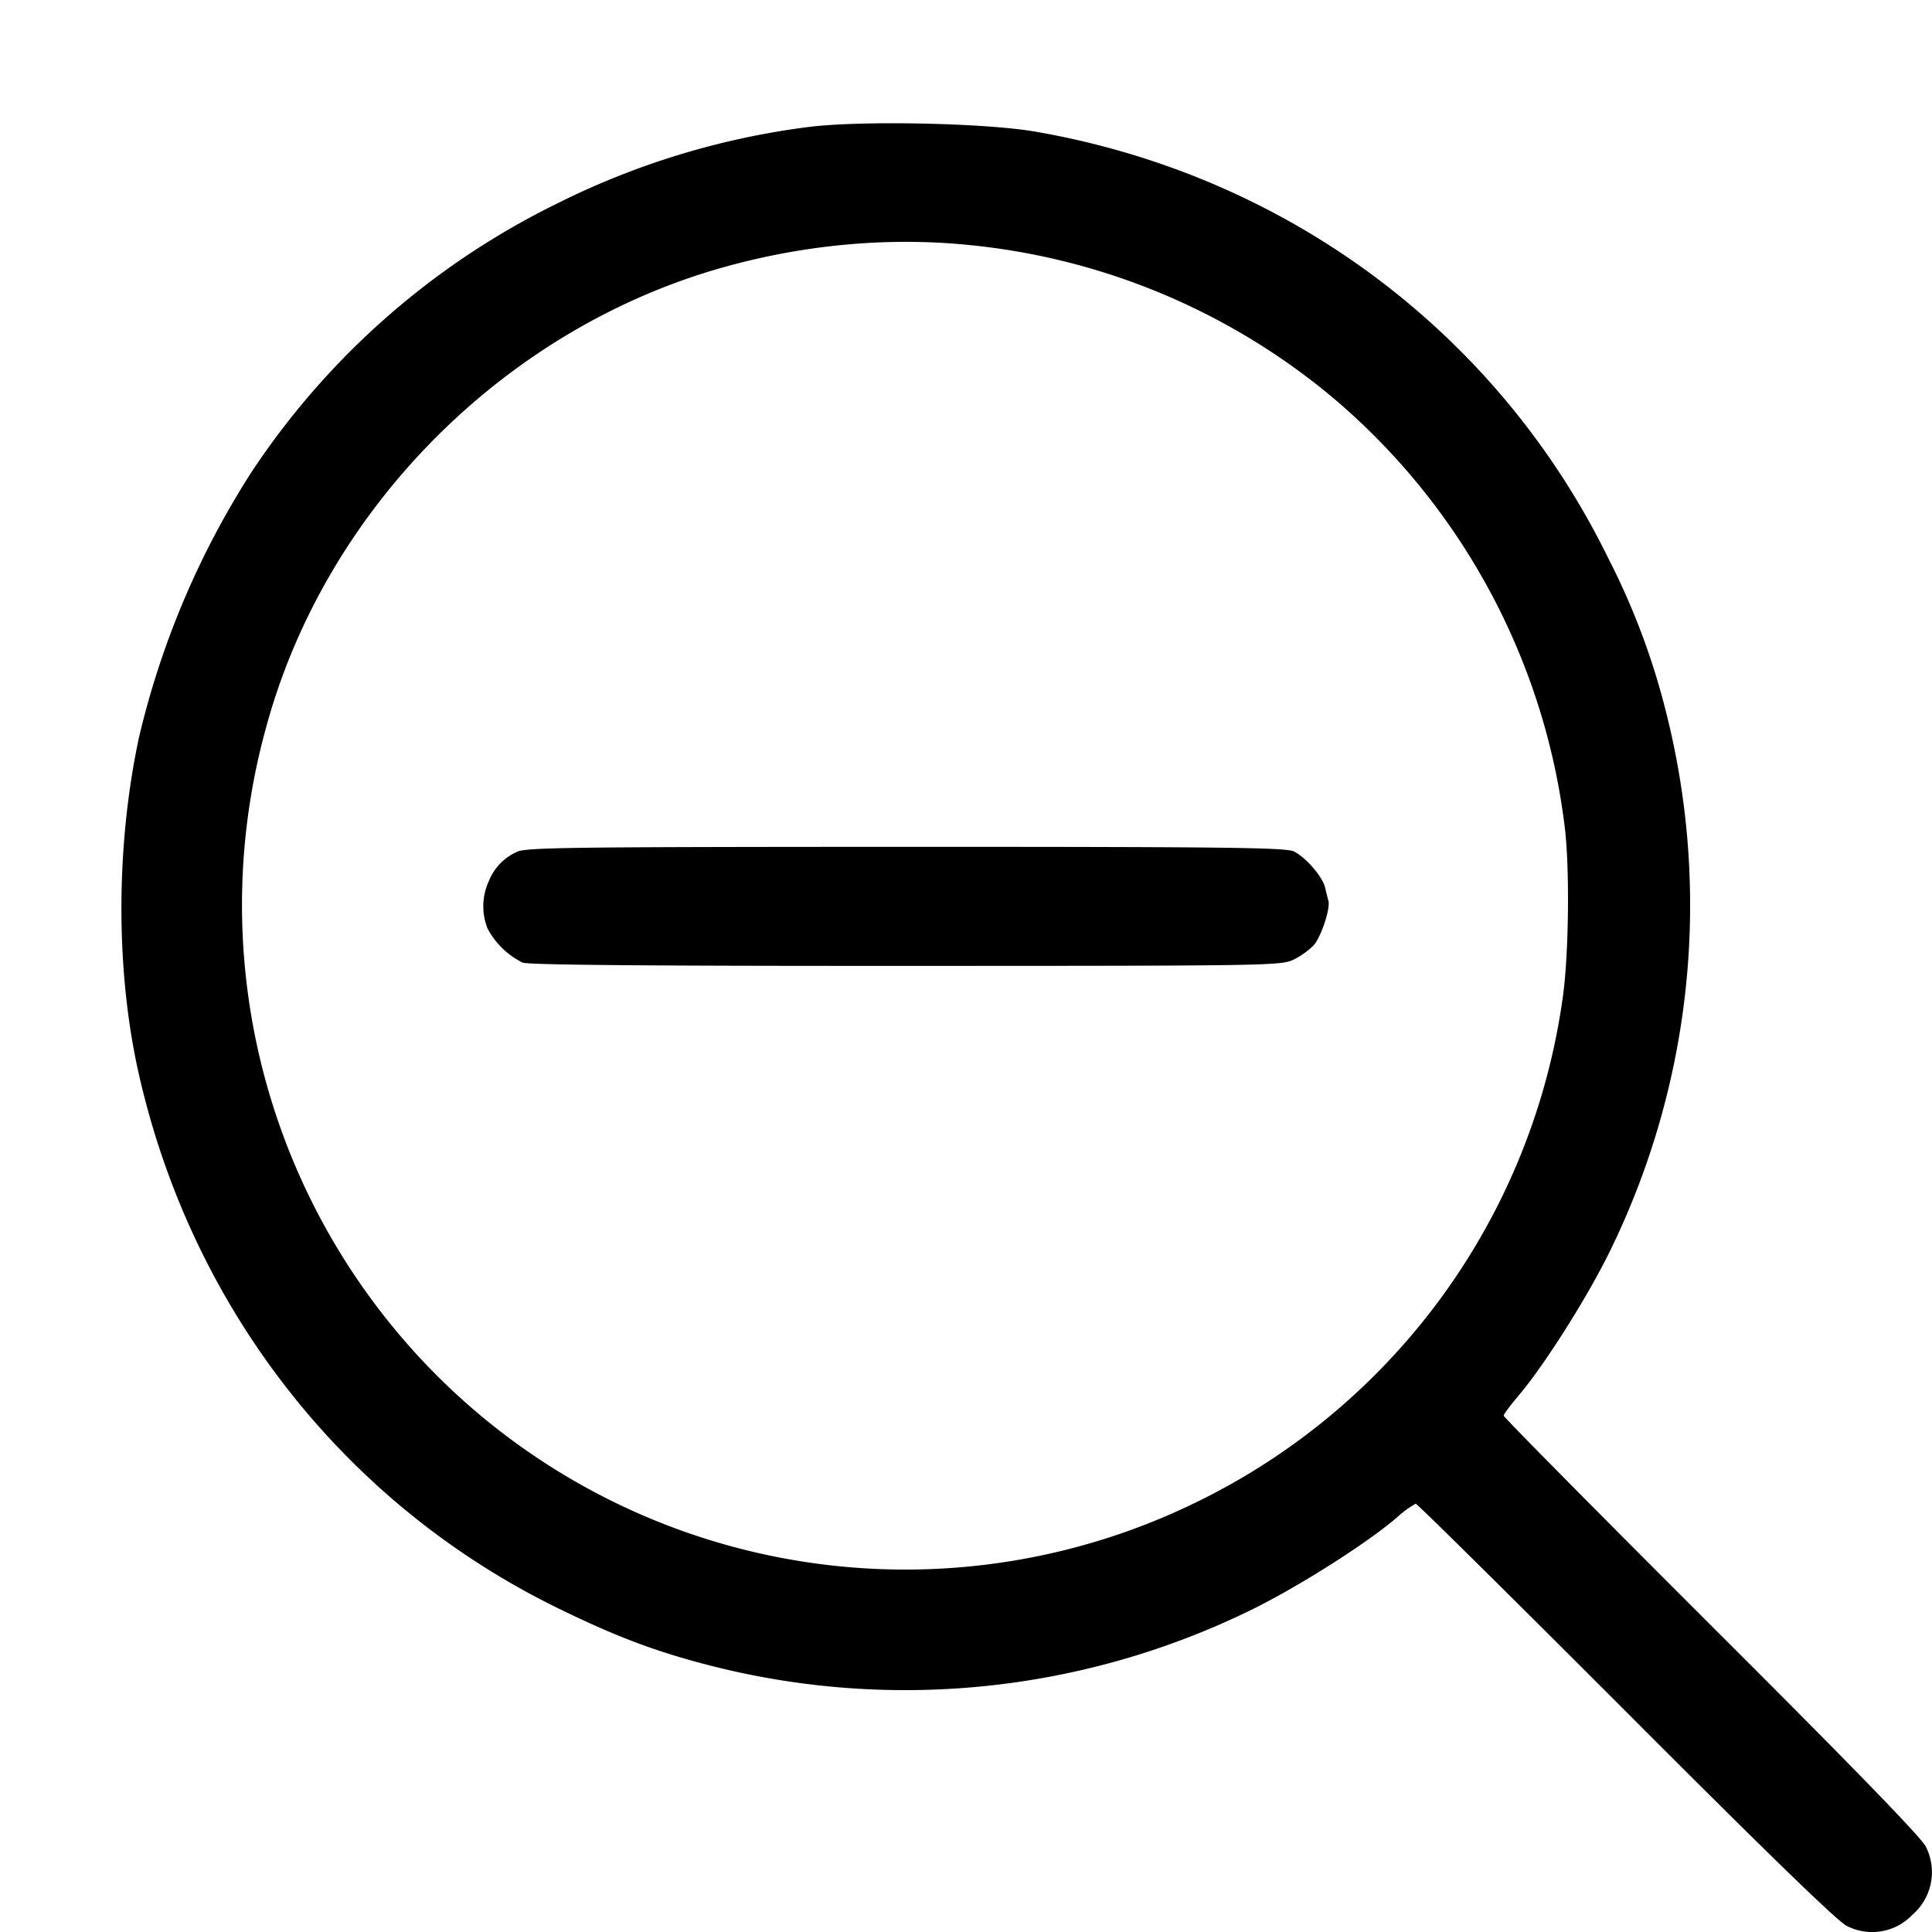 <svg xmlns="http://www.w3.org/2000/svg" width="16" height="16" fill="none"><path d="M6.693 1.052a6.467 6.467 0 0 0-2.066.627A6.424 6.424 0 0 0 2.076 3.92a7.06 7.06 0 0 0-.925 2.187c-.192.897-.194 1.923-.005 2.771.437 1.955 1.708 3.578 3.478 4.442.487.238.815.361 1.279.479a6.512 6.512 0 0 0 4.46-.467c.384-.188.949-.546 1.2-.76a.835.835 0 0 1 .161-.119c.013 0 .797.776 1.743 1.723 1.166 1.169 1.754 1.739 1.826 1.773a.46.46 0 0 0 .544-.091.467.467 0 0 0 .112-.565c-.034-.072-.604-.66-1.773-1.826-.947-.946-1.723-1.73-1.723-1.743 0-.012.054-.085.119-.161.214-.251.572-.816.76-1.2a6.512 6.512 0 0 0 .467-4.46 5.94 5.94 0 0 0-.478-1.276c-.915-1.872-2.667-3.178-4.748-3.537-.414-.072-1.455-.093-1.88-.038m1.311.975a5.54 5.54 0 0 1 3.023 1.257 5.528 5.528 0 0 1 1.932 3.569c.04.328.034 1.016-.013 1.379a5.487 5.487 0 0 1-3.039 4.209 5.486 5.486 0 0 1-6.622-1.414 5.512 5.512 0 0 1-1.082-5c.49-1.81 1.973-3.304 3.786-3.813.666-.187 1.357-.251 2.015-.187M4.28 7.055a.445.445 0 0 0-.23.238.5.5 0 0 0-.013.395.66.66 0 0 0 .291.284c.052.019 1.052.028 3.174.027 2.955 0 3.103-.002 3.205-.049a.65.65 0 0 0 .17-.119c.063-.068.143-.309.124-.372a2.71 2.71 0 0 1-.026-.105c-.019-.089-.156-.25-.258-.302-.064-.033-.525-.039-3.216-.039-2.796.001-3.15.005-3.221.042" fill-rule="evenodd" fill="#000"/></svg>